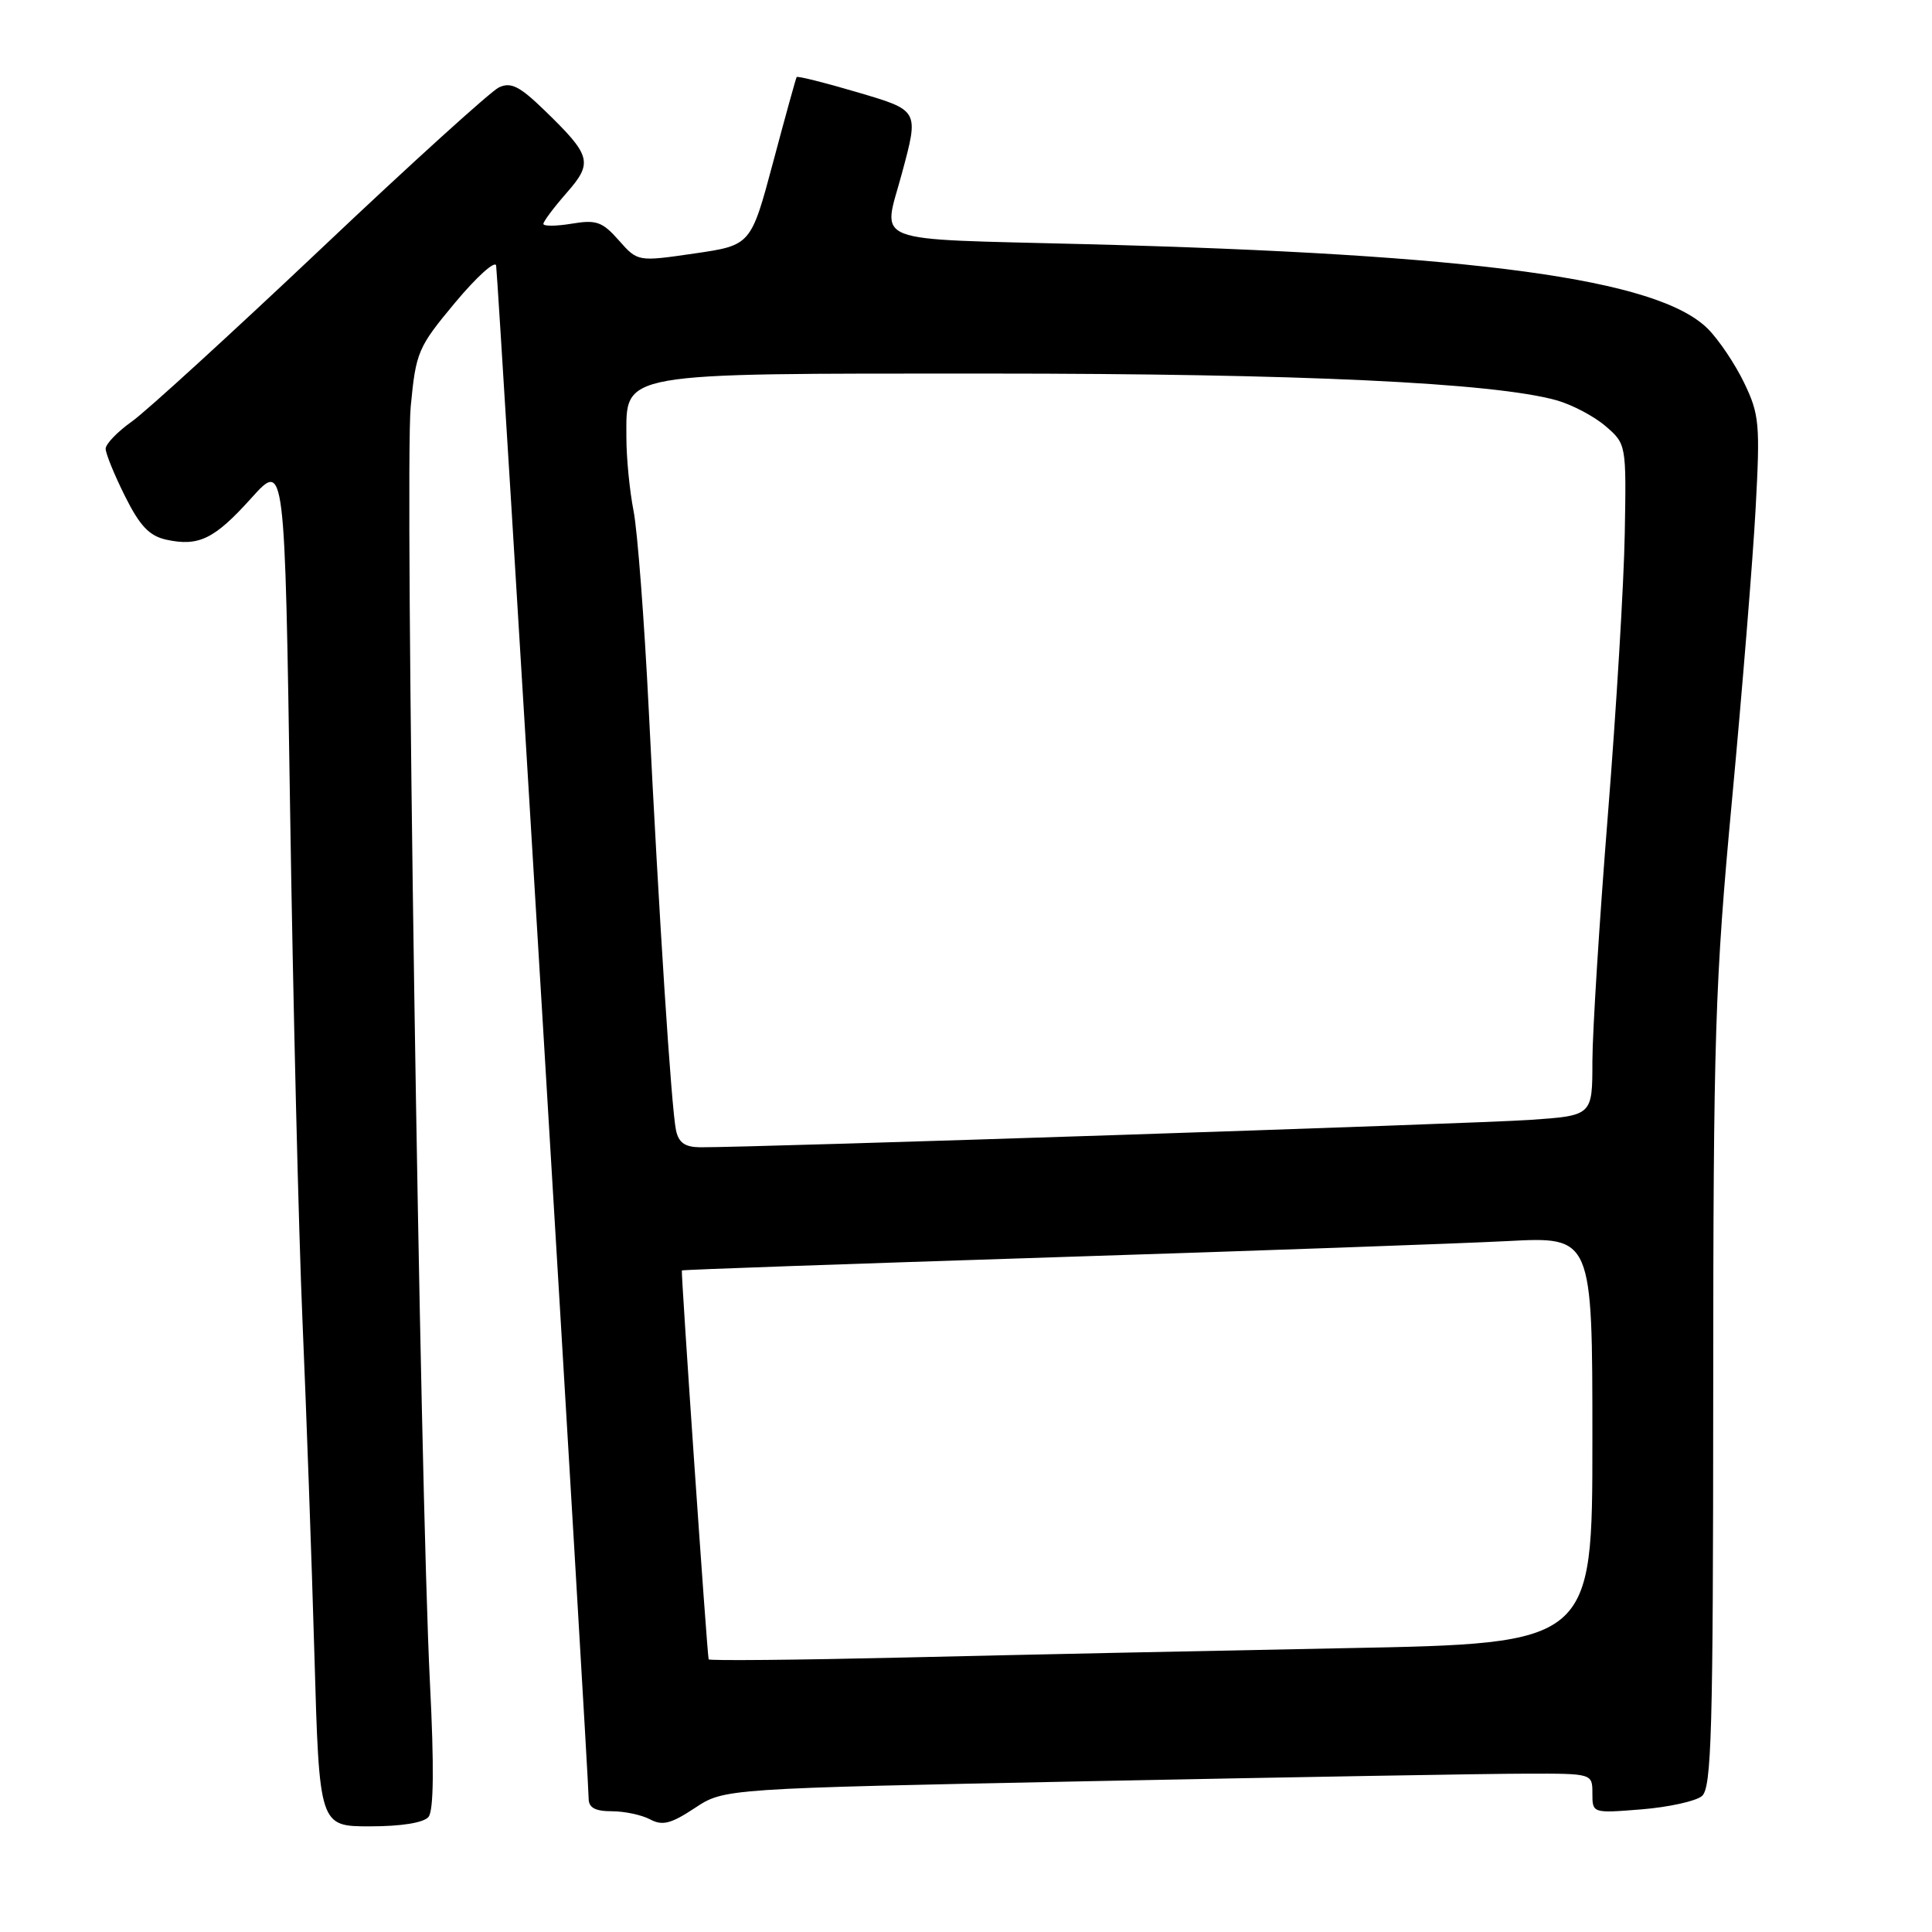 <?xml version="1.0" encoding="UTF-8" standalone="no"?>
<!DOCTYPE svg PUBLIC "-//W3C//DTD SVG 1.1//EN" "http://www.w3.org/Graphics/SVG/1.1/DTD/svg11.dtd" >
<svg xmlns="http://www.w3.org/2000/svg" xmlns:xlink="http://www.w3.org/1999/xlink" version="1.1" viewBox="0 0 256 256">
 <g >
 <path fill="currentColor"
d=" M 56.78 240.75 C 57.47 239.91 57.53 234.03 56.97 223.00 C 55.65 196.80 53.61 62.29 54.42 53.90 C 55.11 46.62 55.37 46.02 60.32 40.08 C 63.17 36.67 65.61 34.47 65.74 35.19 C 65.99 36.59 78.00 235.49 78.00 238.32 C 78.00 239.53 78.86 240.00 81.07 240.00 C 82.75 240.00 85.04 240.49 86.15 241.08 C 87.78 241.95 88.91 241.66 92.07 239.57 C 95.97 236.99 95.97 236.99 144.73 236.01 C 171.56 235.47 197.44 235.02 202.25 235.02 C 211.00 235.00 211.00 235.00 211.00 237.64 C 211.00 240.27 211.01 240.27 217.51 239.75 C 221.09 239.46 224.69 238.67 225.51 237.99 C 226.79 236.93 227.00 229.58 227.01 184.63 C 227.02 137.02 227.24 130.20 229.50 106.00 C 230.86 91.42 232.27 74.04 232.63 67.37 C 233.24 56.17 233.12 54.89 231.10 50.71 C 229.90 48.22 227.74 45.01 226.30 43.57 C 219.68 36.95 195.67 33.69 143.75 32.35 C 114.71 31.60 116.96 32.46 119.50 23.00 C 121.78 14.52 121.85 14.65 113.38 12.16 C 109.18 10.92 105.67 10.05 105.56 10.21 C 105.46 10.37 104.05 15.45 102.44 21.50 C 99.50 32.50 99.50 32.50 92.00 33.59 C 84.50 34.68 84.50 34.68 82.00 31.85 C 79.82 29.38 79.02 29.09 75.75 29.64 C 73.69 29.98 72.00 29.99 72.00 29.67 C 72.00 29.34 73.38 27.50 75.06 25.58 C 78.61 21.54 78.38 20.65 72.11 14.58 C 68.85 11.42 67.69 10.84 66.11 11.58 C 65.04 12.09 54.44 21.69 42.57 32.93 C 30.69 44.16 19.41 54.47 17.49 55.84 C 15.57 57.20 14.00 58.83 14.00 59.46 C 14.00 60.09 15.15 62.92 16.56 65.74 C 18.53 69.69 19.78 71.01 22.03 71.51 C 26.34 72.45 28.42 71.43 33.32 65.98 C 37.74 61.07 37.74 61.07 38.44 107.29 C 38.83 132.70 39.57 163.18 40.08 175.00 C 40.59 186.82 41.30 206.74 41.66 219.25 C 42.31 242.00 42.31 242.00 49.03 242.00 C 53.20 242.00 56.15 241.52 56.78 240.75 Z  M 93.90 219.87 C 93.69 219.14 90.21 168.50 90.35 168.34 C 90.43 168.24 112.55 167.47 139.50 166.60 C 166.45 165.74 193.56 164.77 199.75 164.45 C 211.00 163.86 211.00 163.86 211.00 190.81 C 211.00 217.77 211.00 217.77 178.25 218.39 C 160.24 218.74 133.91 219.29 119.75 219.63 C 105.59 219.96 93.95 220.07 93.90 219.87 Z  M 89.57 149.75 C 88.96 146.84 87.30 121.22 85.96 94.00 C 85.37 82.17 84.47 70.34 83.95 67.70 C 83.43 65.06 83.00 60.68 83.00 57.97 C 83.00 49.23 81.50 49.50 130.96 49.50 C 172.28 49.50 197.88 50.71 206.25 53.04 C 208.31 53.62 211.23 55.16 212.75 56.47 C 215.49 58.83 215.50 58.89 215.29 70.67 C 215.18 77.18 214.17 93.97 213.05 108.00 C 211.93 122.03 211.01 136.72 211.00 140.66 C 211.00 147.82 211.00 147.82 202.75 148.39 C 195.40 148.90 99.62 152.06 92.77 152.02 C 90.75 152.00 89.92 151.41 89.57 149.75 Z "/>
</g>
</svg>